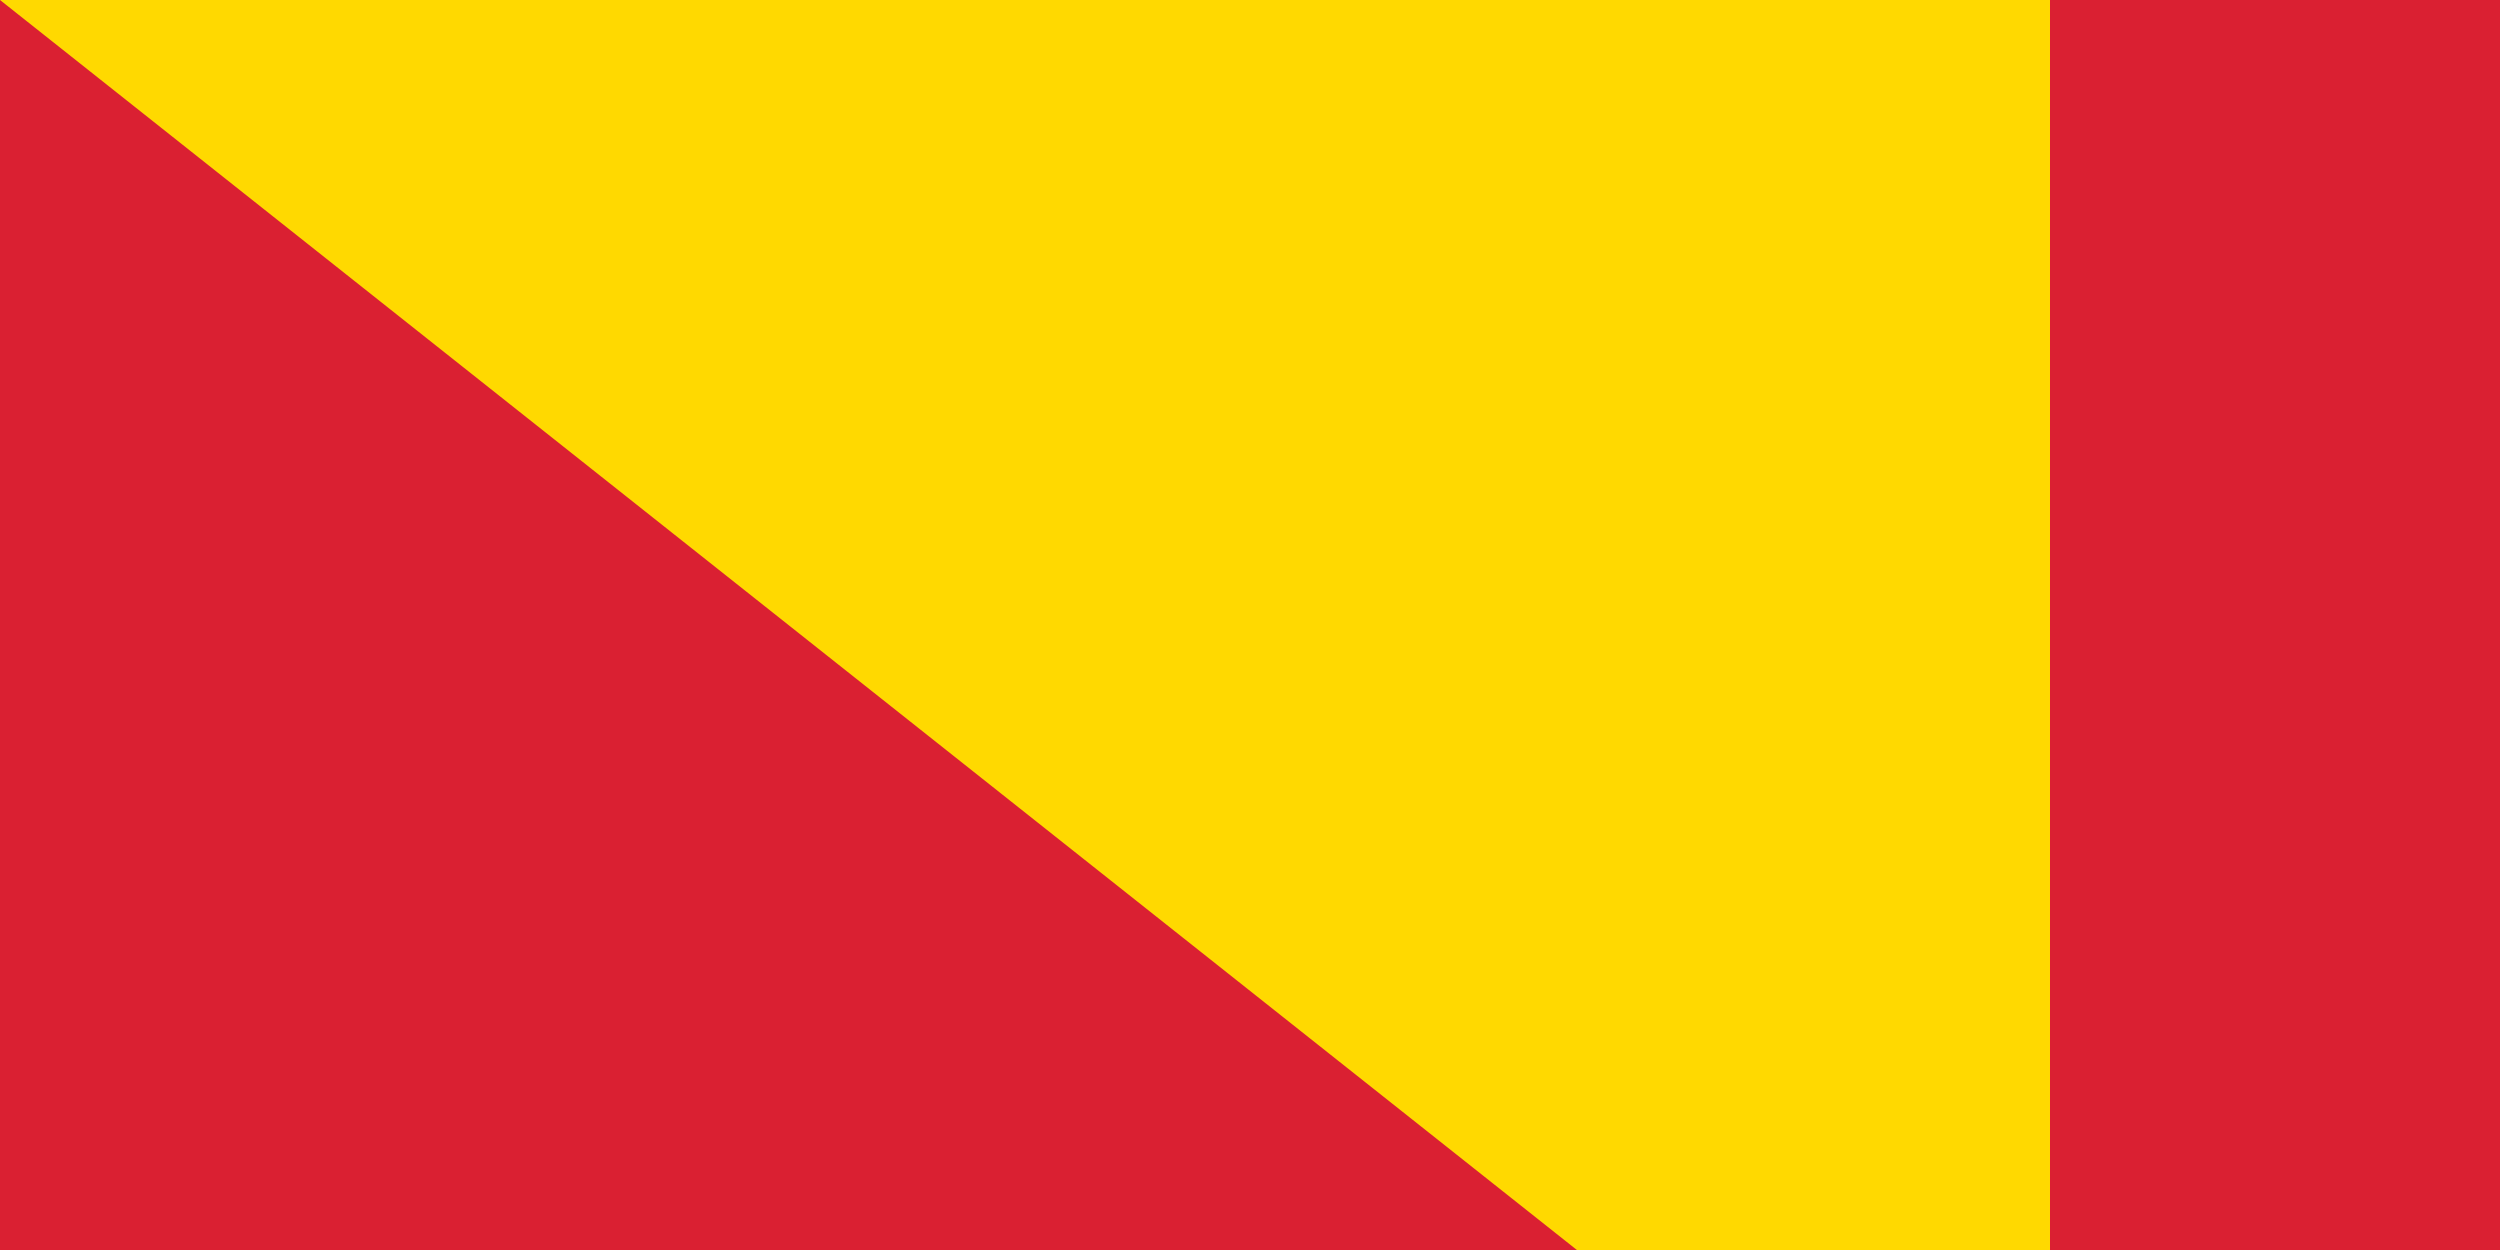 <svg xmlns="http://www.w3.org/2000/svg" width="100" height="50" fill="#ffd900"><path fill="#da2032" d="M0 0h1200v600H0z"/><path fill="#0066b3" d="M400 0h400v600H400z"/><circle cx="200" cy="205" r="55"/><circle cx="200" cy="180" r="60" fill="#da2032"/><circle cx="200" cy="190" r="40"/><path d="M204 60c-5 2-7 6-7 10l1 11c0 6-6 8-6 16 0 3 3 6 3 13 0 4-3 5-5 5a5 5 0 0 1-5-5 5 5 0 0 1 1-3 5 5 0 0 1 1-1c1-1 3-2 3-5l-2-5c-1-3-1-7 2-10-4 1-6 5-7 8s0 5-2 9l-3 4-3 8a25 25 0 0 0 50 0c0-2-1-6-3-8l-3-4c-2-4-1-6-2-9s-3-7-6-8c2 3 2 7 1 10l-2 5c0 3 2 4 3 5a5 5 0 0 1 1 1 5 5 0 0 1 1 3 5 5 0 0 1-5 5c-3 0-5-2-5-5 0-10 4-10 4-17 0-11-9-15-9-23 0-2 1-7 4-10zM90 270h50v240H90zm170 0h50v240h-50zm-110 0h100l-50 30zm0 40h100v20H150zm0 140h100v20H150zm0 30h100l-50 30z"/><circle cx="200" cy="390" r="50"/><g fill="#da2032"><circle cx="200" cy="364" r="10"/><circle cx="200" cy="417" r="10"/><path d="M200 334a30 30 0 0 1 0 59 24 24 0 0 0 0 47v6a30 30 0 0 1 0-59 24 24 0 0 0 0-47z"/></g><path id="path-b7230" d="m m0 82 m0 65 m0 65 m0 65 m0 65 m0 65 m0 65 m0 65 m0 65 m0 65 m0 65 m0 65 m0 65 m0 65 m0 65 m0 65 m0 65 m0 65 m0 65 m0 65 m0 77 m0 55 m0 50 m0 120 m0 43 m0 102 m0 51 m0 49 m0 82 m0 112 m0 85 m0 102 m0 55 m0 54 m0 114 m0 112 m0 84 m0 80 m0 81 m0 99 m0 110 m0 83 m0 57 m0 66 m0 122 m0 121 m0 54 m0 102 m0 47 m0 47 m0 117 m0 83 m0 55 m0 87 m0 52 m0 80 m0 105 m0 103 m0 67 m0 48 m0 75 m0 85 m0 47 m0 56 m0 66 m0 119 m0 50 m0 74 m0 118 m0 90 m0 106 m0 53 m0 66 m0 113 m0 101 m0 49 m0 88 m0 53 m0 67 m0 115 m0 68 m0 66 m0 83 m0 69 m0 75 m0 103 m0 61 m0 61"/>
</svg>